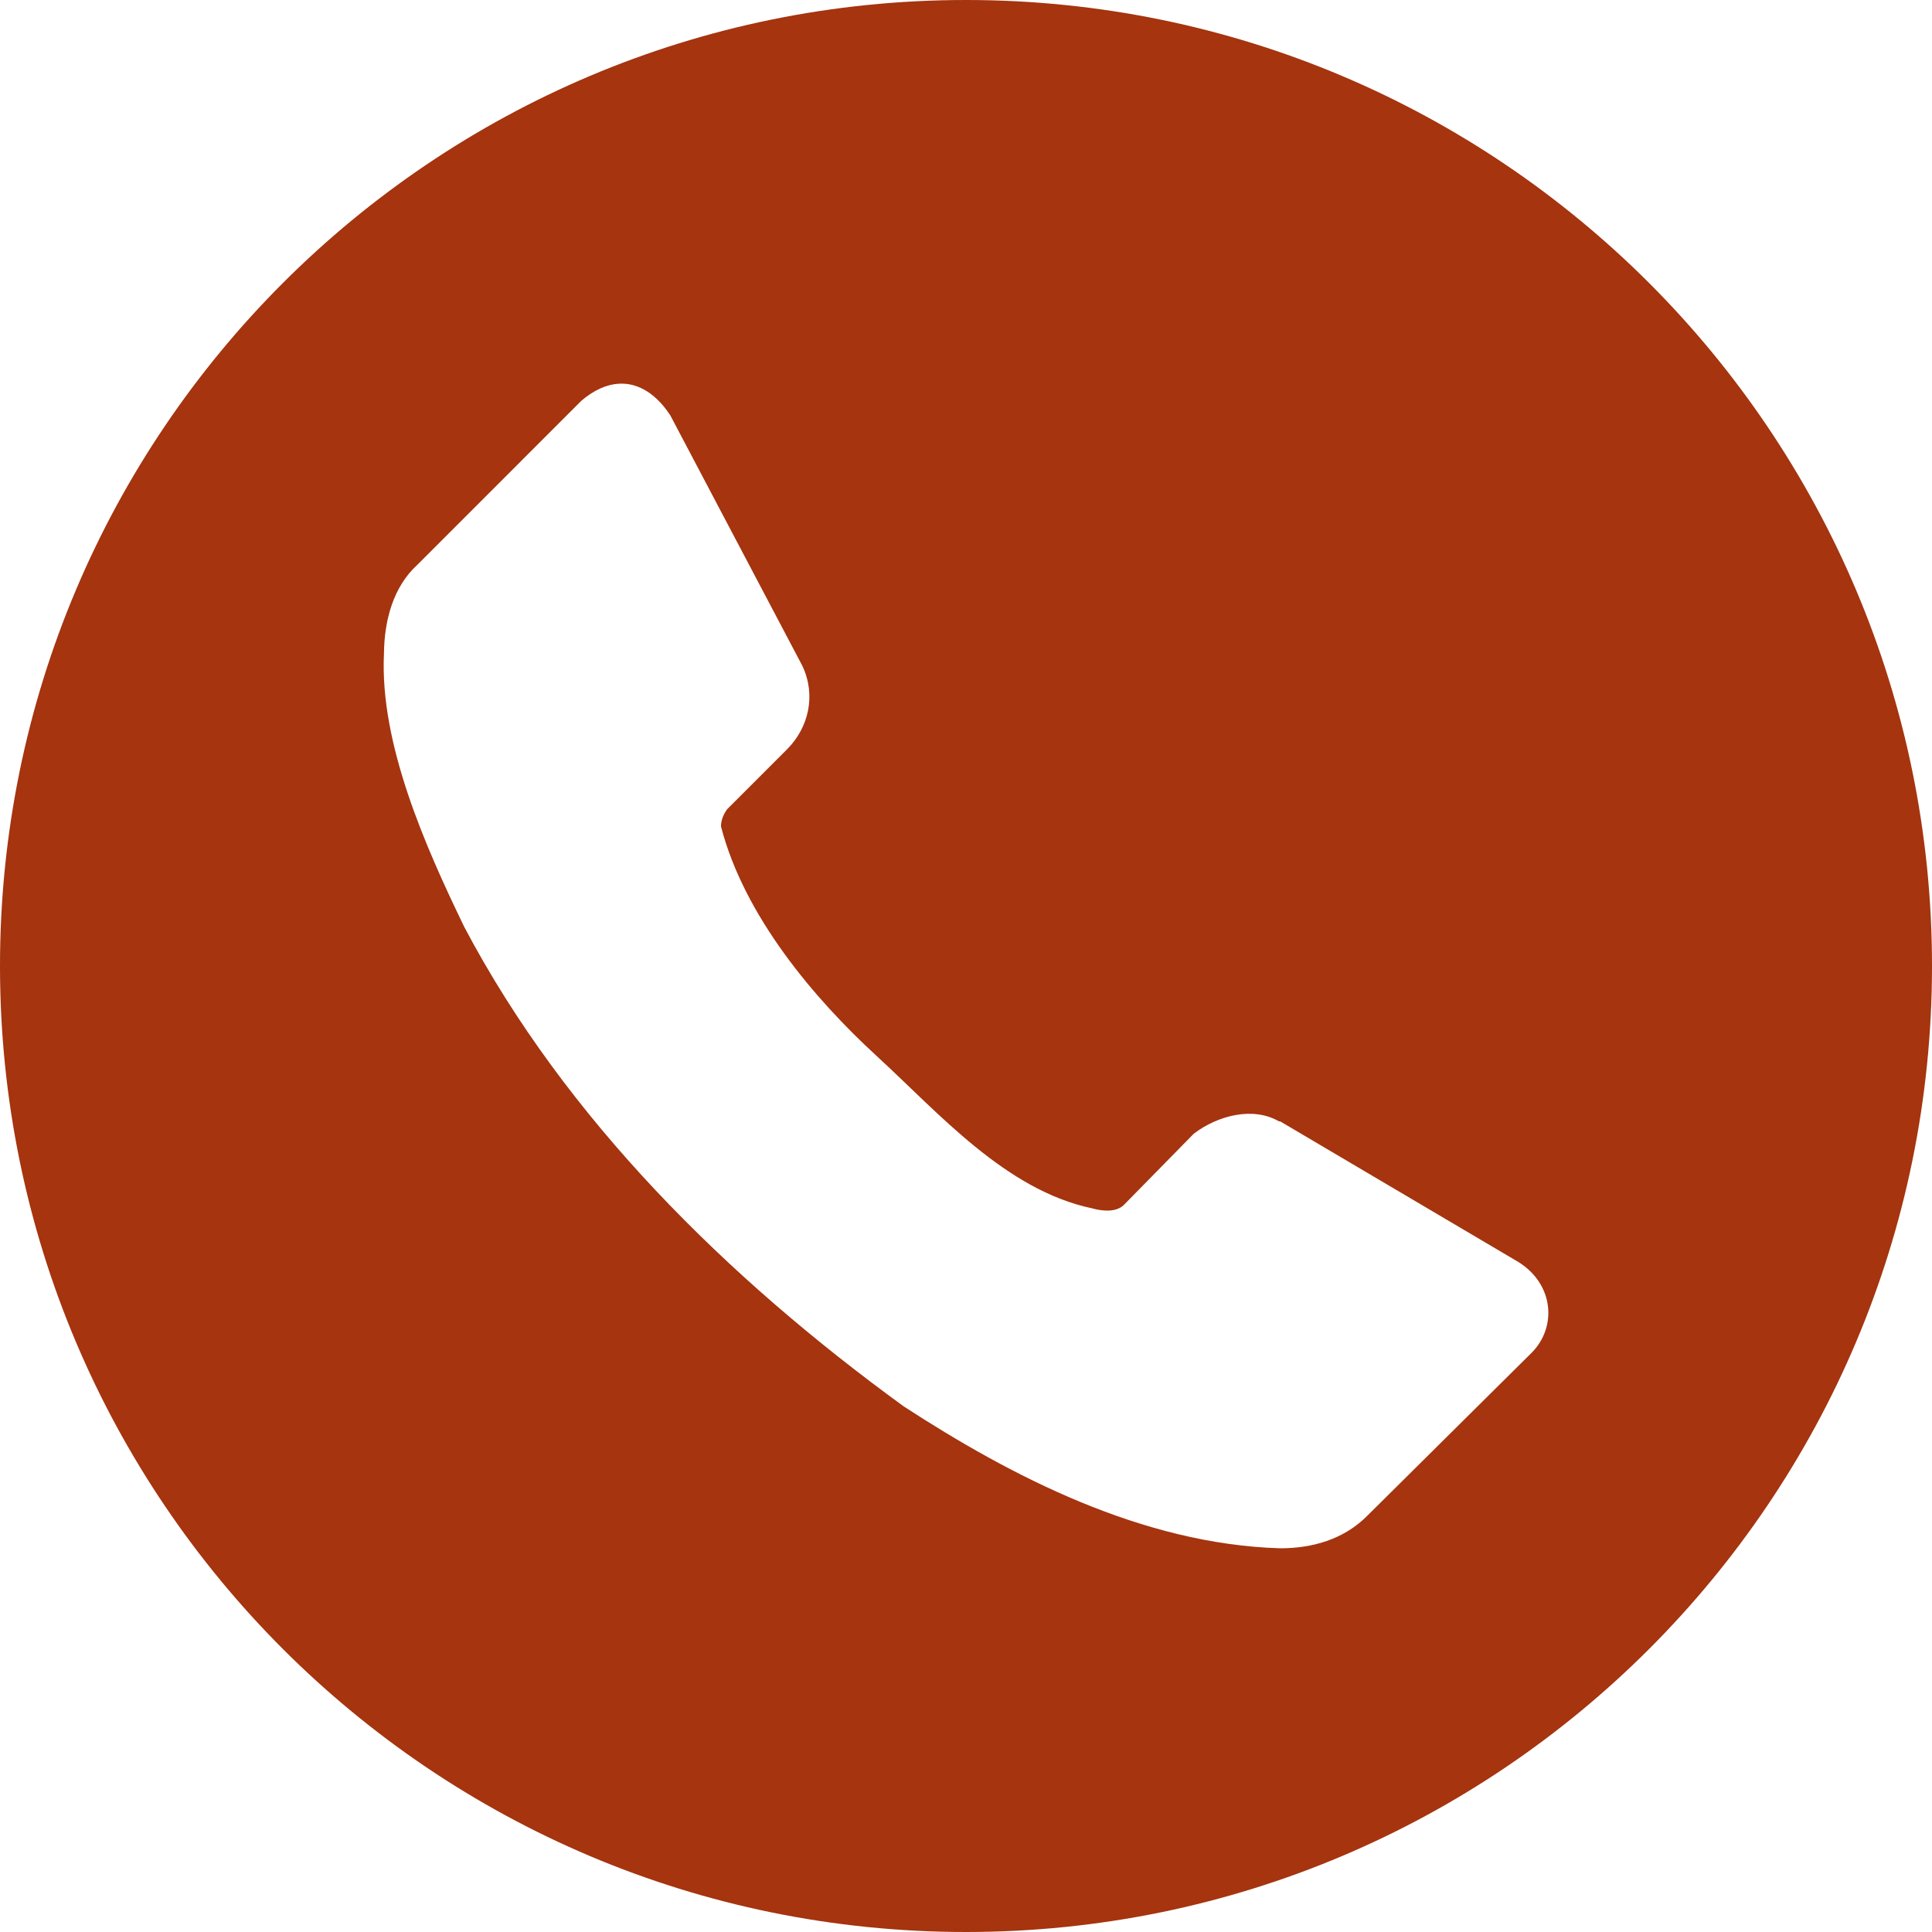 <svg width="23" height="23" viewBox="0 0 23 23" fill="none" xmlns="http://www.w3.org/2000/svg">
<path d="M11.5 0C5.149 0 0 5.149 0 11.5C0 17.851 5.149 23 11.5 23C17.851 23 23 17.851 23 11.5C23 5.149 17.851 0 11.5 0ZM7.367 4.568C7.604 4.554 7.818 4.696 7.981 4.947L9.553 7.929C9.718 8.282 9.624 8.66 9.377 8.913L8.657 9.633C8.613 9.694 8.584 9.762 8.583 9.838C8.859 10.907 9.697 11.893 10.436 12.571C11.175 13.249 11.969 14.167 13.001 14.385C13.128 14.42 13.284 14.433 13.376 14.348L14.212 13.496C14.501 13.277 14.919 13.171 15.227 13.35H15.241L18.078 15.025C18.495 15.286 18.538 15.791 18.24 16.098L16.286 18.036C15.997 18.332 15.614 18.432 15.241 18.432C13.594 18.383 12.037 17.574 10.759 16.743C8.66 15.217 6.735 13.323 5.527 11.035C5.063 10.076 4.519 8.852 4.571 7.781C4.575 7.379 4.684 6.984 4.968 6.724L6.922 4.77C7.074 4.641 7.225 4.576 7.367 4.568Z" fill="#A5340F"/>
</svg>
